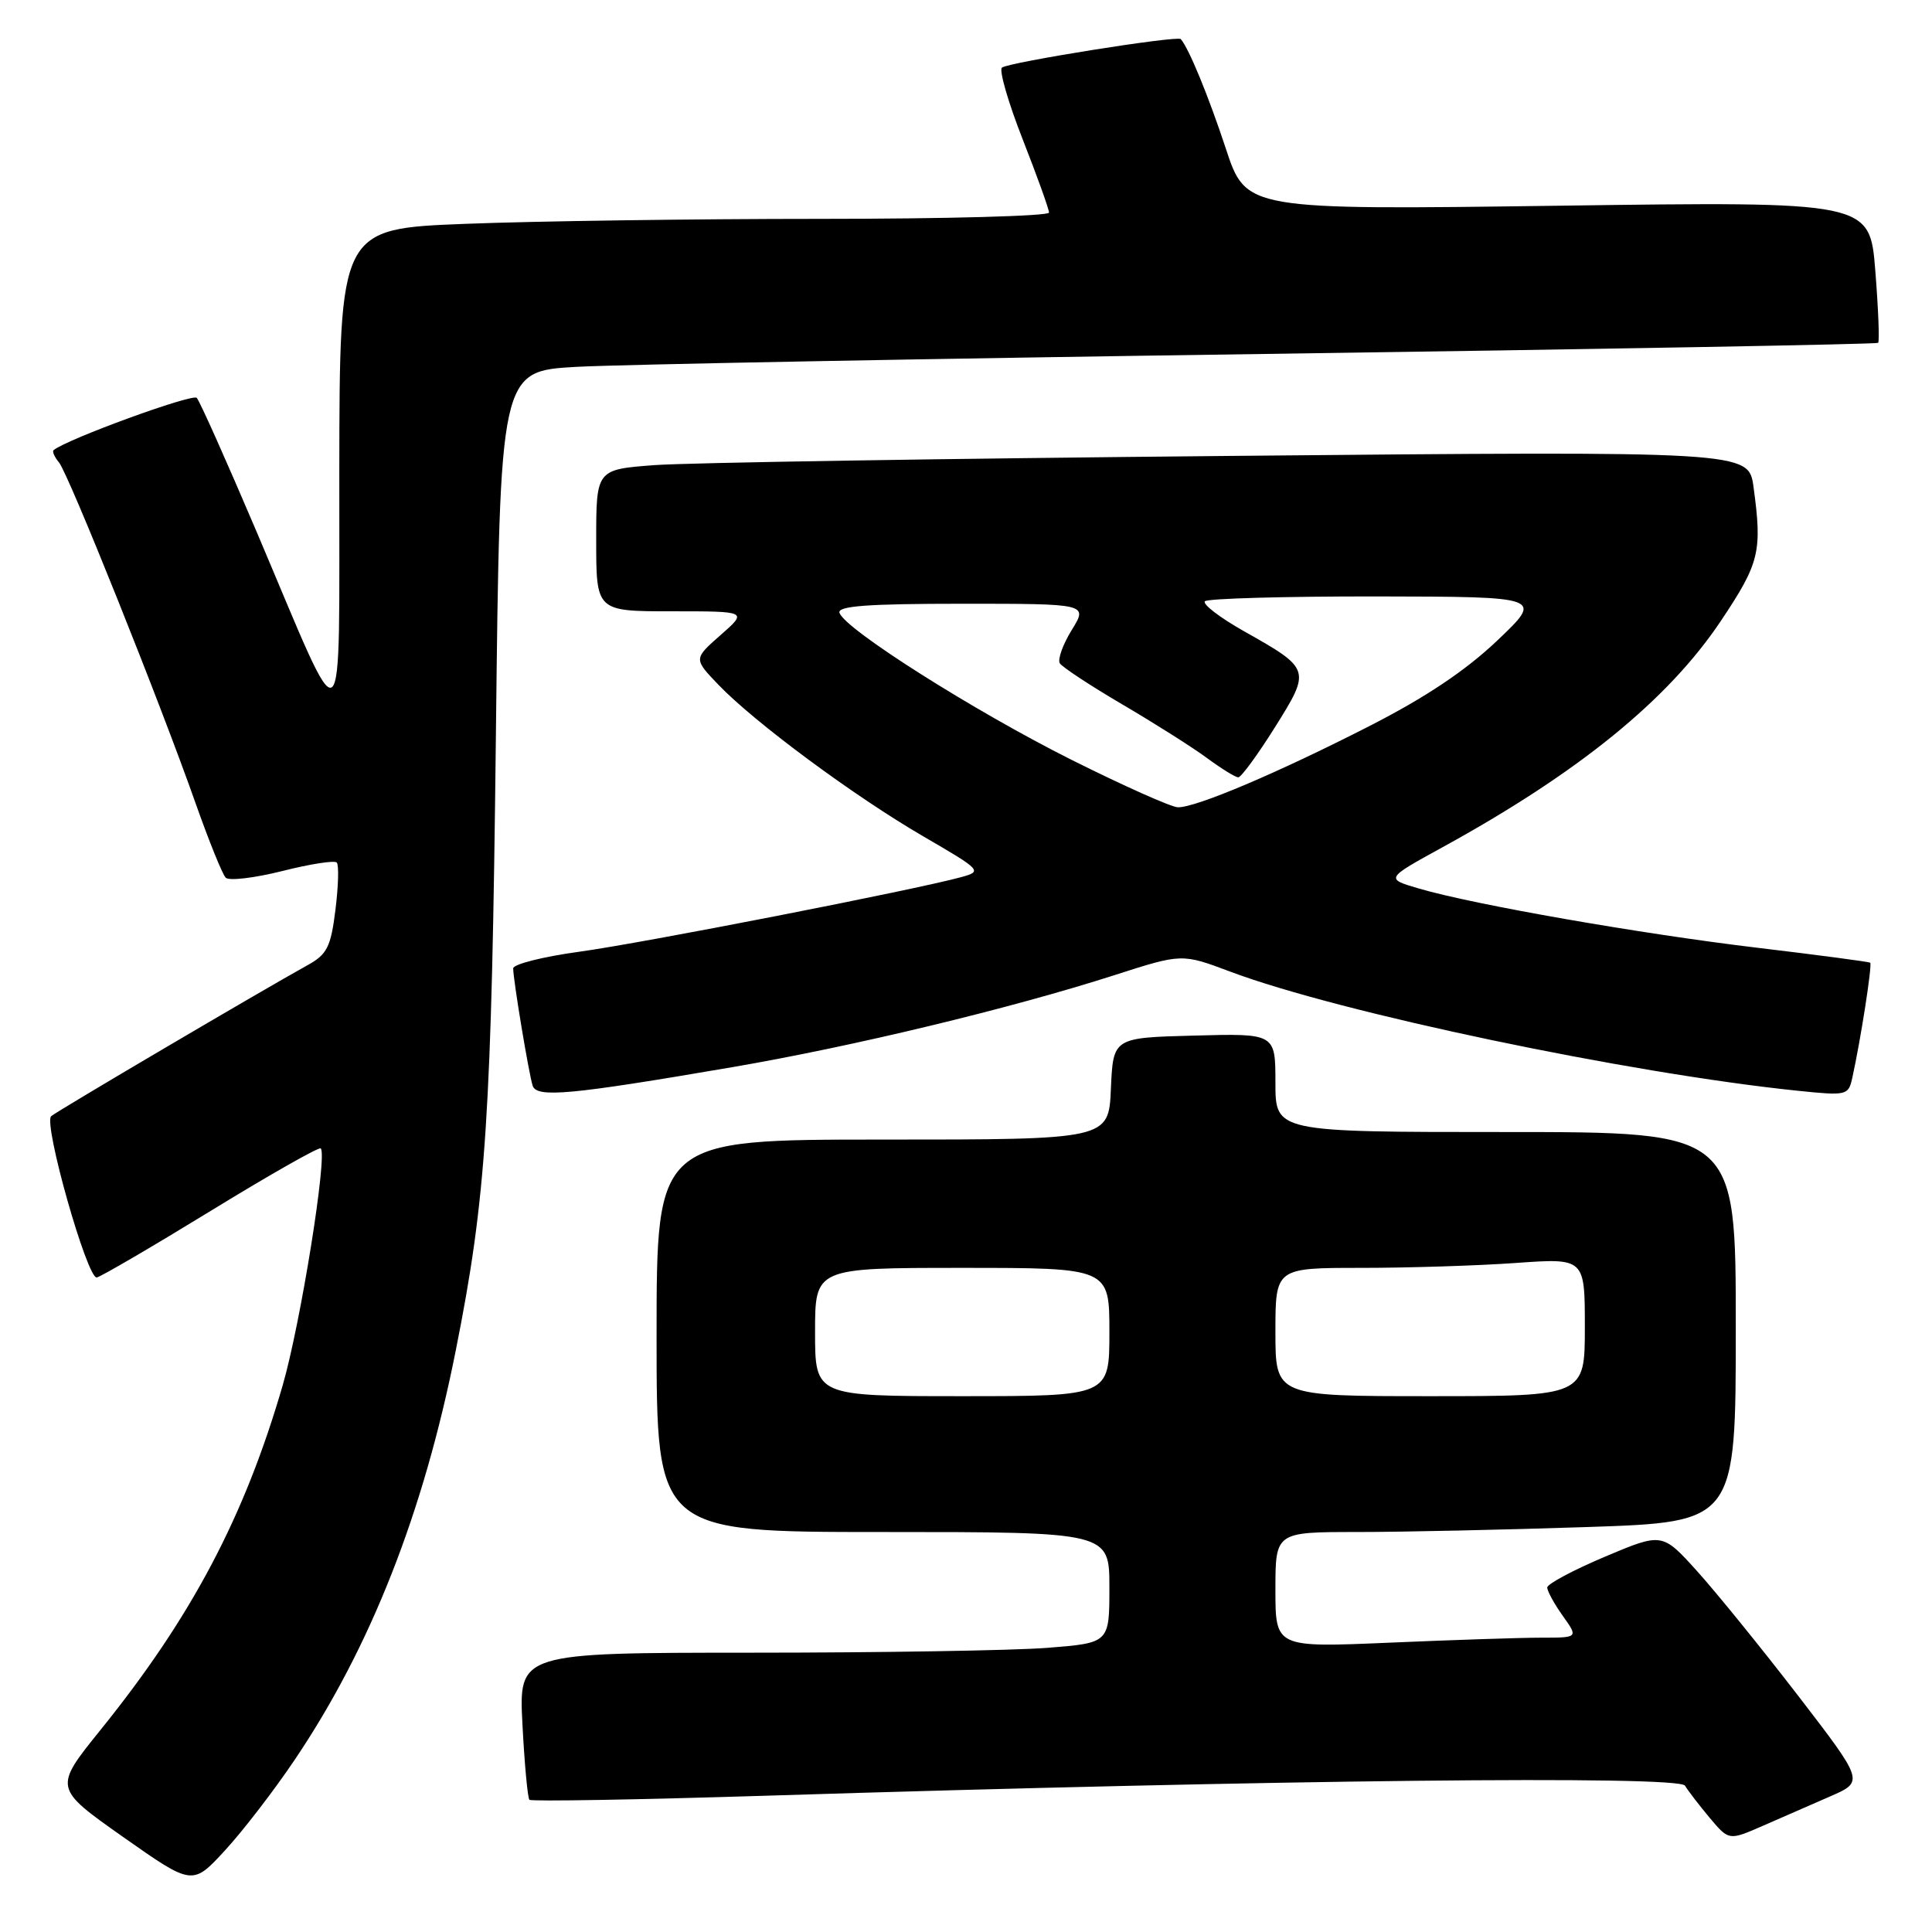 <?xml version="1.0" encoding="UTF-8" standalone="no"?>
<!DOCTYPE svg PUBLIC "-//W3C//DTD SVG 1.1//EN" "http://www.w3.org/Graphics/SVG/1.1/DTD/svg11.dtd" >
<svg xmlns="http://www.w3.org/2000/svg" xmlns:xlink="http://www.w3.org/1999/xlink" version="1.1" viewBox="0 0 256 256">
 <g >
 <path fill="currentColor"
d=" M 39.10 233.11 C 49.12 218.22 56.11 200.46 60.38 179.00 C 64.44 158.64 65.14 147.96 65.71 97.34 C 66.25 49.18 66.25 49.18 76.37 48.61 C 81.94 48.30 122.95 47.53 167.50 46.90 C 212.05 46.27 248.66 45.61 248.86 45.43 C 249.06 45.26 248.89 40.97 248.49 35.90 C 247.76 26.69 247.76 26.69 206.43 27.26 C 165.10 27.82 165.10 27.82 162.42 19.66 C 160.13 12.73 157.54 6.42 156.46 5.18 C 156.03 4.68 133.60 8.26 132.76 8.96 C 132.36 9.30 133.59 13.57 135.51 18.46 C 137.43 23.35 139.00 27.72 139.00 28.17 C 139.00 28.63 125.35 29.00 108.66 29.00 C 91.97 29.00 70.82 29.30 61.66 29.66 C 45.00 30.31 45.00 30.31 44.96 62.41 C 44.90 99.68 46.05 98.83 34.02 70.50 C 30.04 61.15 26.47 53.15 26.07 52.72 C 25.51 52.12 8.94 58.16 7.11 59.64 C 6.89 59.81 7.21 60.55 7.82 61.28 C 9.08 62.81 21.20 93.04 25.94 106.50 C 27.69 111.45 29.47 115.86 29.91 116.30 C 30.34 116.74 33.71 116.34 37.39 115.42 C 41.06 114.49 44.32 113.98 44.62 114.29 C 44.92 114.59 44.84 117.40 44.45 120.54 C 43.84 125.47 43.34 126.46 40.79 127.87 C 34.75 131.21 7.47 147.27 6.78 147.90 C 5.71 148.86 11.57 169.54 12.83 169.27 C 13.42 169.14 20.25 165.15 28.00 160.40 C 35.75 155.65 42.28 151.94 42.50 152.17 C 43.41 153.08 39.83 175.35 37.47 183.52 C 32.40 201.00 25.40 214.25 13.33 229.21 C 7.11 236.92 7.11 236.92 16.30 243.40 C 25.50 249.87 25.50 249.87 29.81 245.19 C 32.19 242.61 36.37 237.17 39.10 233.11 Z  M 242.51 238.03 C 247.01 236.07 247.01 236.07 238.26 224.69 C 233.44 218.43 227.42 211.01 224.88 208.19 C 220.25 203.07 220.25 203.07 212.64 206.28 C 208.46 208.05 205.03 209.88 205.02 210.35 C 205.01 210.81 205.93 212.50 207.07 214.10 C 209.14 217.00 209.14 217.00 204.23 217.00 C 201.53 217.00 192.50 217.30 184.16 217.66 C 169.00 218.31 169.00 218.31 169.00 210.66 C 169.00 203.00 169.00 203.00 179.84 203.00 C 185.80 203.00 199.53 202.70 210.34 202.34 C 230.00 201.68 230.00 201.68 230.00 175.84 C 230.00 150.00 230.00 150.00 199.50 150.00 C 169.00 150.00 169.00 150.00 169.00 143.47 C 169.00 136.93 169.00 136.93 158.25 137.22 C 147.50 137.50 147.50 137.50 147.20 144.25 C 146.91 151.00 146.91 151.00 116.95 151.00 C 87.00 151.00 87.00 151.00 87.00 177.00 C 87.00 203.00 87.00 203.00 117.00 203.00 C 147.00 203.00 147.00 203.00 147.00 210.35 C 147.00 217.70 147.00 217.70 138.75 218.35 C 134.21 218.70 116.60 218.99 99.61 218.99 C 68.73 219.00 68.73 219.00 69.23 228.53 C 69.50 233.77 69.92 238.25 70.15 238.48 C 70.38 238.72 84.51 238.47 101.54 237.94 C 169.08 235.82 222.45 235.24 223.27 236.61 C 223.69 237.31 225.18 239.24 226.56 240.89 C 229.09 243.89 229.09 243.89 233.54 241.95 C 235.99 240.88 240.03 239.11 242.51 238.03 Z  M 97.00 141.41 C 112.96 138.68 133.95 133.62 147.71 129.20 C 156.61 126.34 156.61 126.34 163.05 128.76 C 177.56 134.20 215.73 142.21 238.20 144.53 C 244.69 145.20 244.92 145.15 245.43 142.86 C 246.54 137.85 248.11 127.78 247.81 127.56 C 247.64 127.44 240.97 126.55 233.00 125.60 C 217.47 123.75 195.33 119.88 188.03 117.74 C 183.55 116.43 183.55 116.43 191.15 112.26 C 209.17 102.37 221.04 92.72 228.02 82.28 C 233.16 74.59 233.52 73.10 232.35 64.52 C 231.70 59.77 231.70 59.77 163.10 60.41 C 125.37 60.76 91.01 61.31 86.75 61.63 C 79.00 62.21 79.00 62.21 79.00 71.60 C 79.00 81.00 79.00 81.00 89.03 81.00 C 99.07 81.00 99.07 81.00 95.48 84.15 C 91.90 87.30 91.90 87.30 95.20 90.74 C 100.01 95.75 113.19 105.50 122.32 110.81 C 130.08 115.32 130.19 115.44 127.38 116.22 C 121.28 117.90 85.07 124.98 76.75 126.11 C 71.94 126.77 68.00 127.76 68.00 128.32 C 68.00 129.82 70.07 142.28 70.58 143.86 C 71.11 145.50 75.56 145.08 97.00 141.41 Z  M 108.00 176.50 C 108.00 168.00 108.00 168.00 127.50 168.00 C 147.00 168.00 147.00 168.00 147.00 176.50 C 147.00 185.00 147.00 185.00 127.50 185.00 C 108.00 185.00 108.00 185.00 108.00 176.50 Z  M 169.00 176.50 C 169.00 168.00 169.00 168.00 180.35 168.00 C 186.59 168.00 195.81 167.71 200.85 167.35 C 210.00 166.70 210.00 166.70 210.00 175.85 C 210.00 185.00 210.00 185.00 189.50 185.00 C 169.00 185.00 169.00 185.00 169.00 176.50 Z  M 141.92 100.65 C 129.04 94.19 111.96 83.38 111.24 81.21 C 110.93 80.30 114.89 80.00 127.50 80.00 C 144.16 80.00 144.16 80.00 142.01 83.48 C 140.83 85.40 140.12 87.38 140.43 87.89 C 140.74 88.39 144.49 90.86 148.75 93.36 C 153.01 95.86 158.05 99.05 159.94 100.45 C 161.84 101.85 163.70 103.00 164.08 103.00 C 164.46 103.00 166.64 100.03 168.92 96.39 C 173.73 88.72 173.70 88.64 164.85 83.65 C 161.63 81.83 159.29 80.04 159.66 79.67 C 160.03 79.30 170.27 79.02 182.42 79.03 C 204.50 79.07 204.50 79.07 198.39 84.88 C 194.19 88.87 188.88 92.42 181.39 96.24 C 169.23 102.45 158.47 107.01 156.08 106.97 C 155.21 106.96 148.84 104.11 141.92 100.65 Z "/>
</g>
</svg>